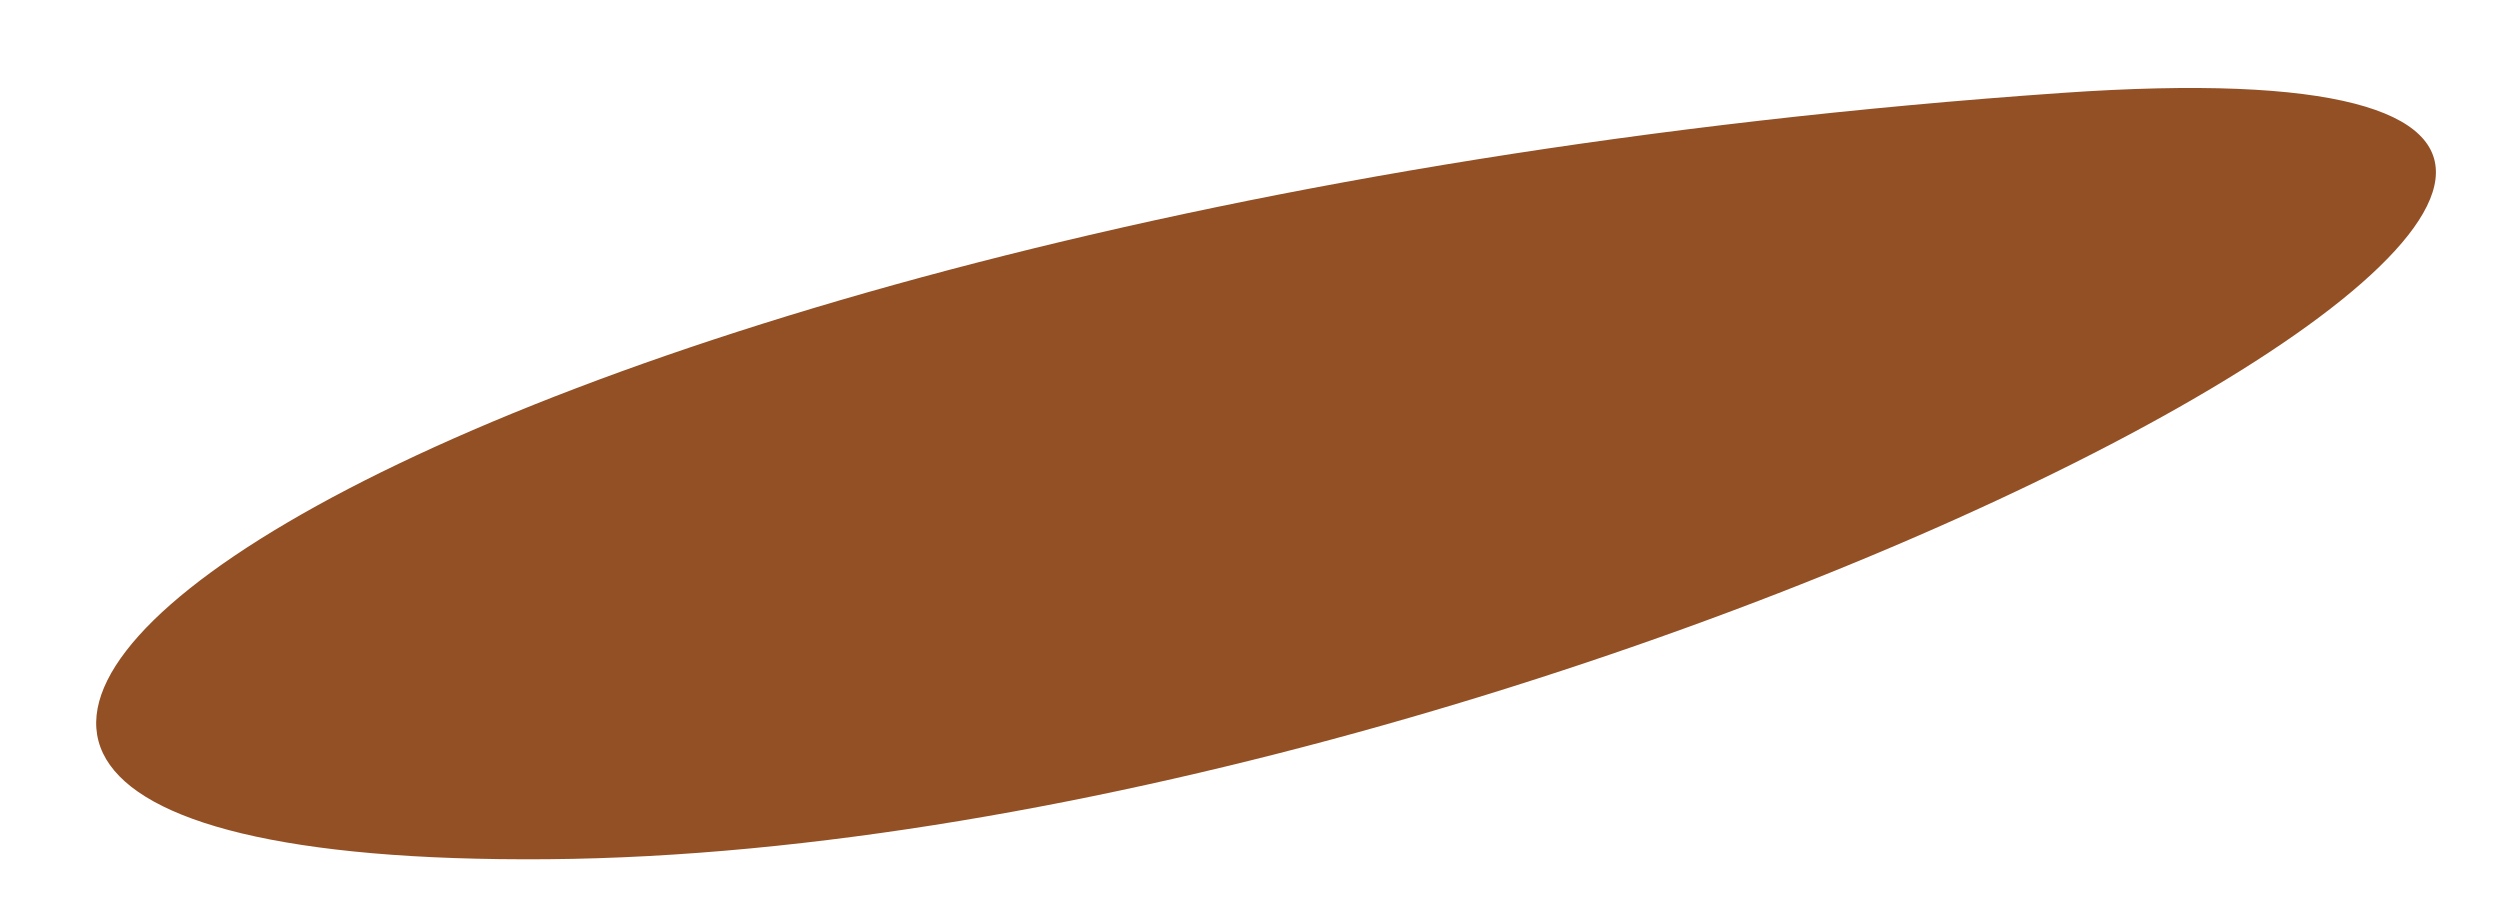 <?xml version="1.0" encoding="UTF-8" standalone="no"?><svg width='19' height='7' viewBox='0 0 19 7' fill='none' xmlns='http://www.w3.org/2000/svg'>
<path d='M15.674 0.706C3.065 1.583 -3.851 6.594 4.162 6.53C12.175 6.468 23.988 0.127 15.674 0.706Z' fill='#935025'/>
</svg>
